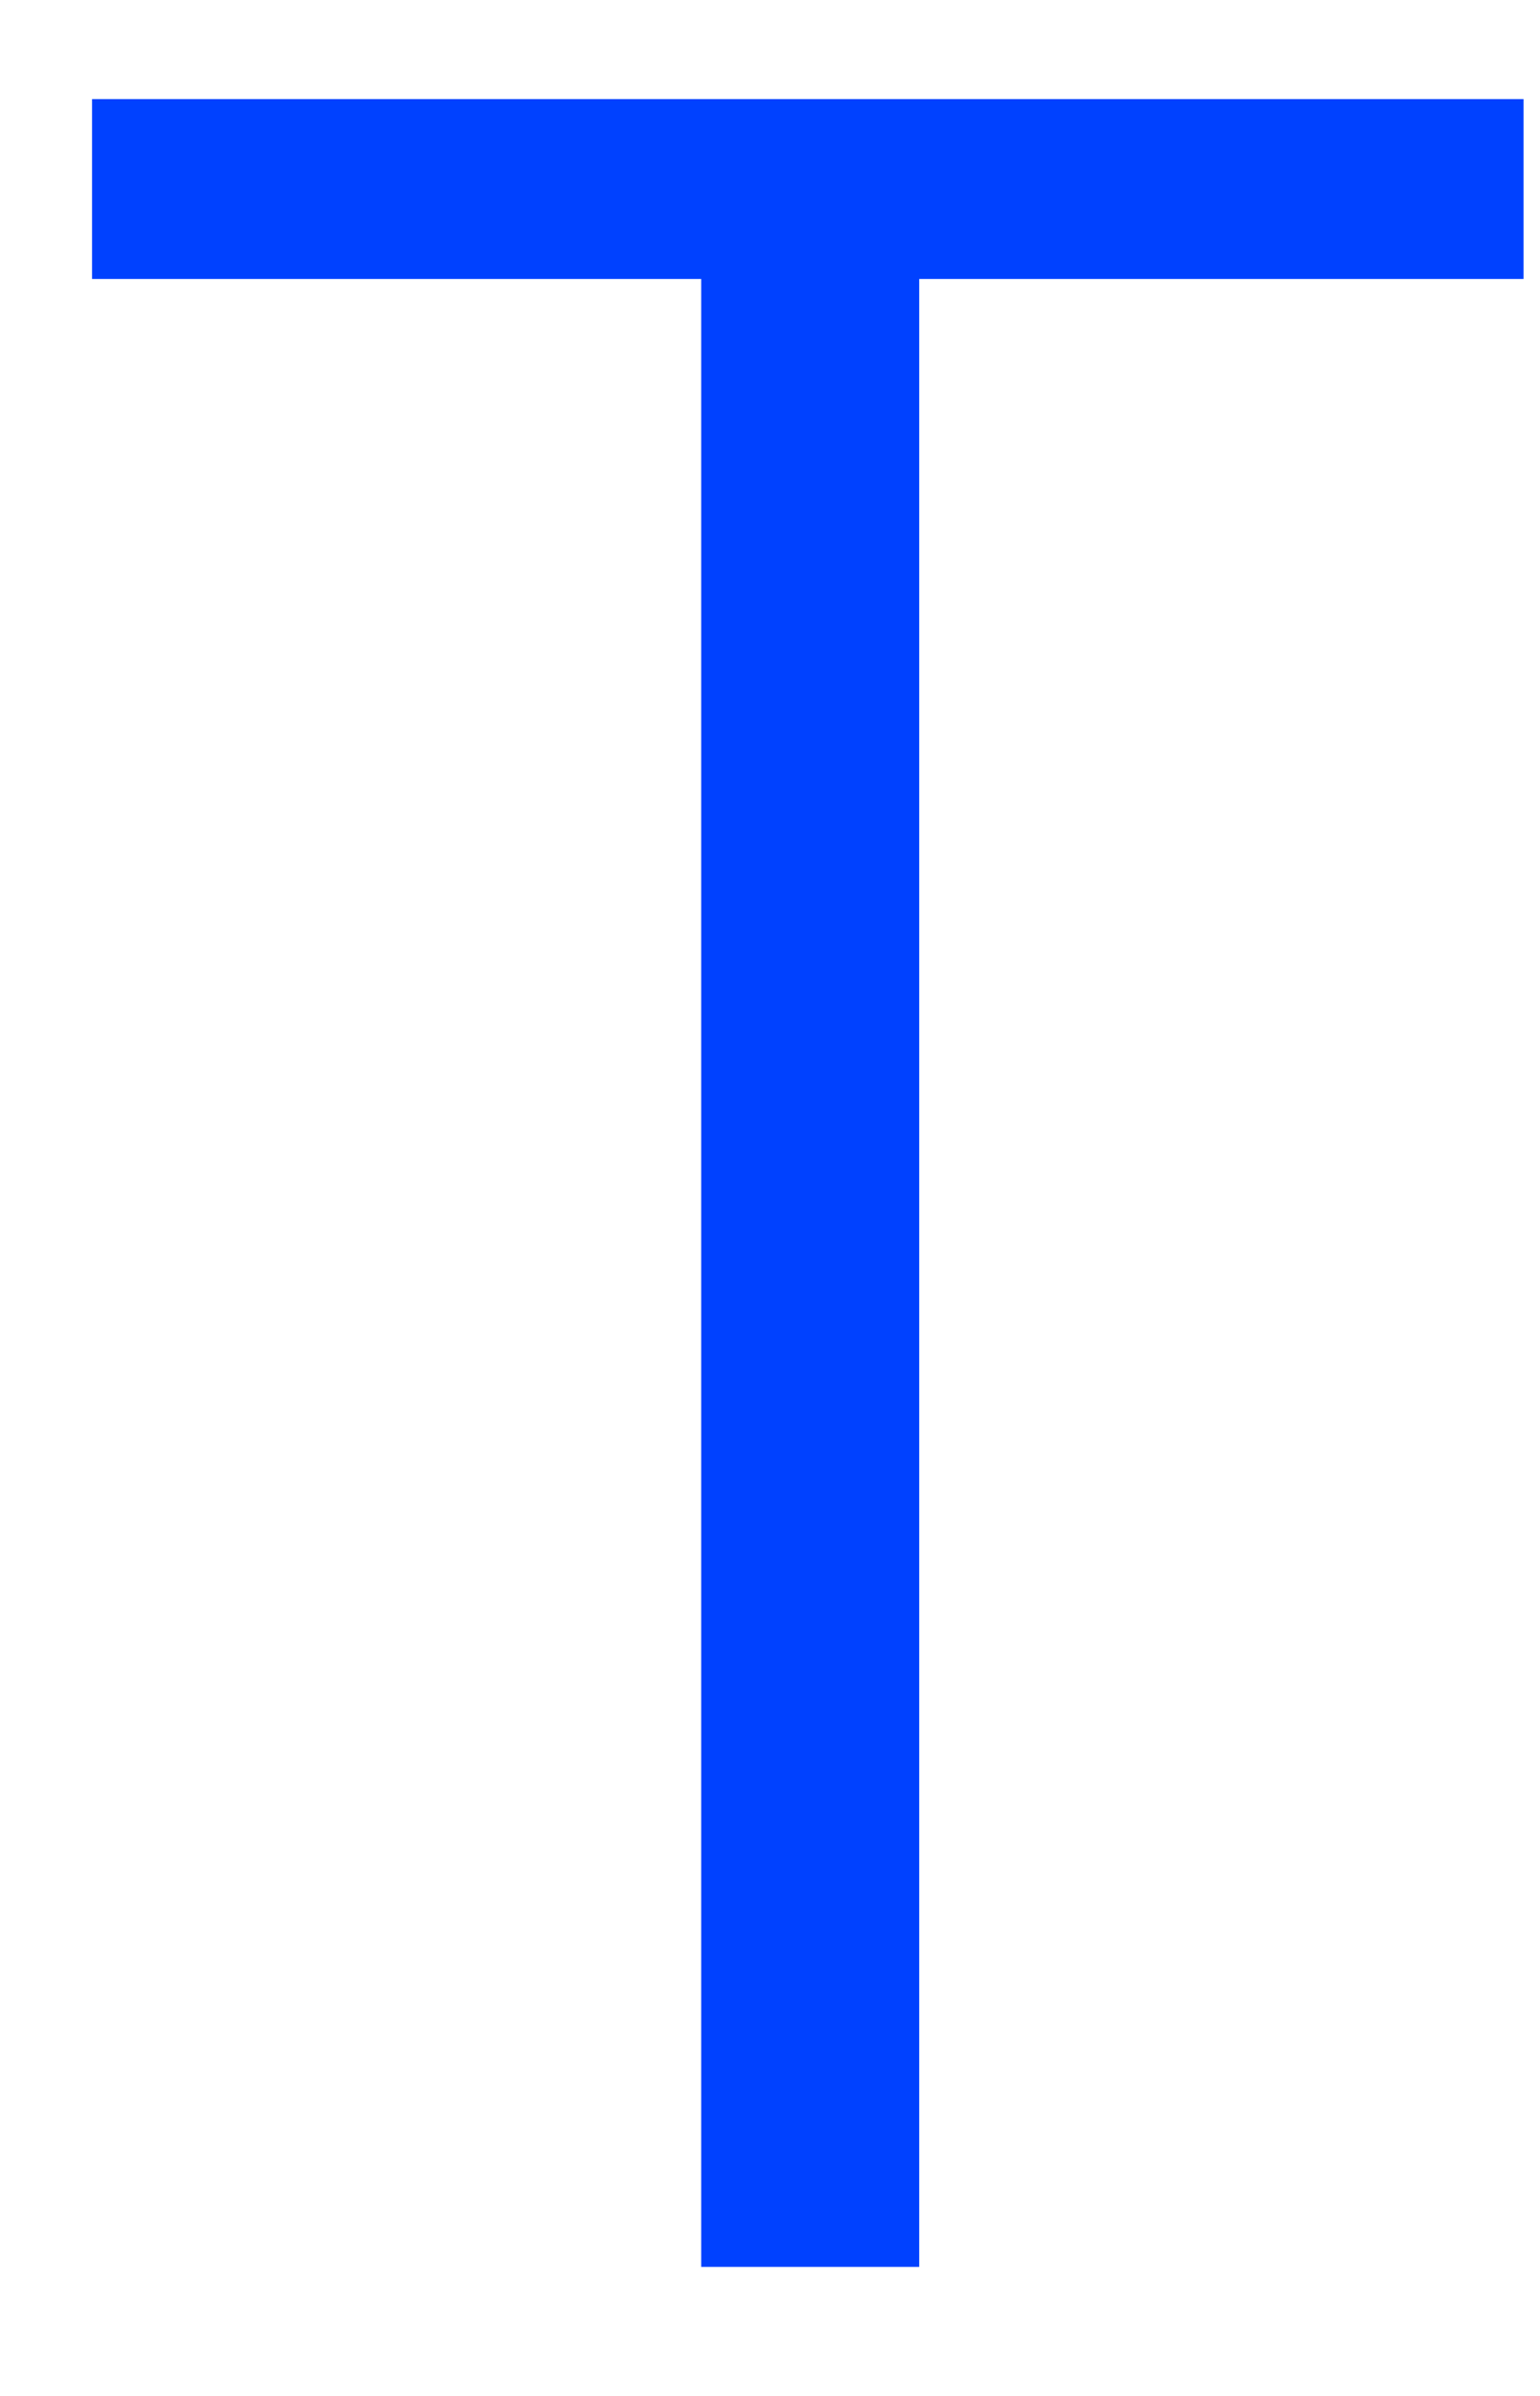 <?xml version="1.0" encoding="UTF-8" standalone="no"?><svg width='9' height='14' viewBox='0 0 9 14' fill='none' xmlns='http://www.w3.org/2000/svg'>
<path d='M8.904 0.579V1.63H5.372V13.246H4.098V1.63H0.538V0.579H8.904Z' fill='#0041FF'/>
</svg>
